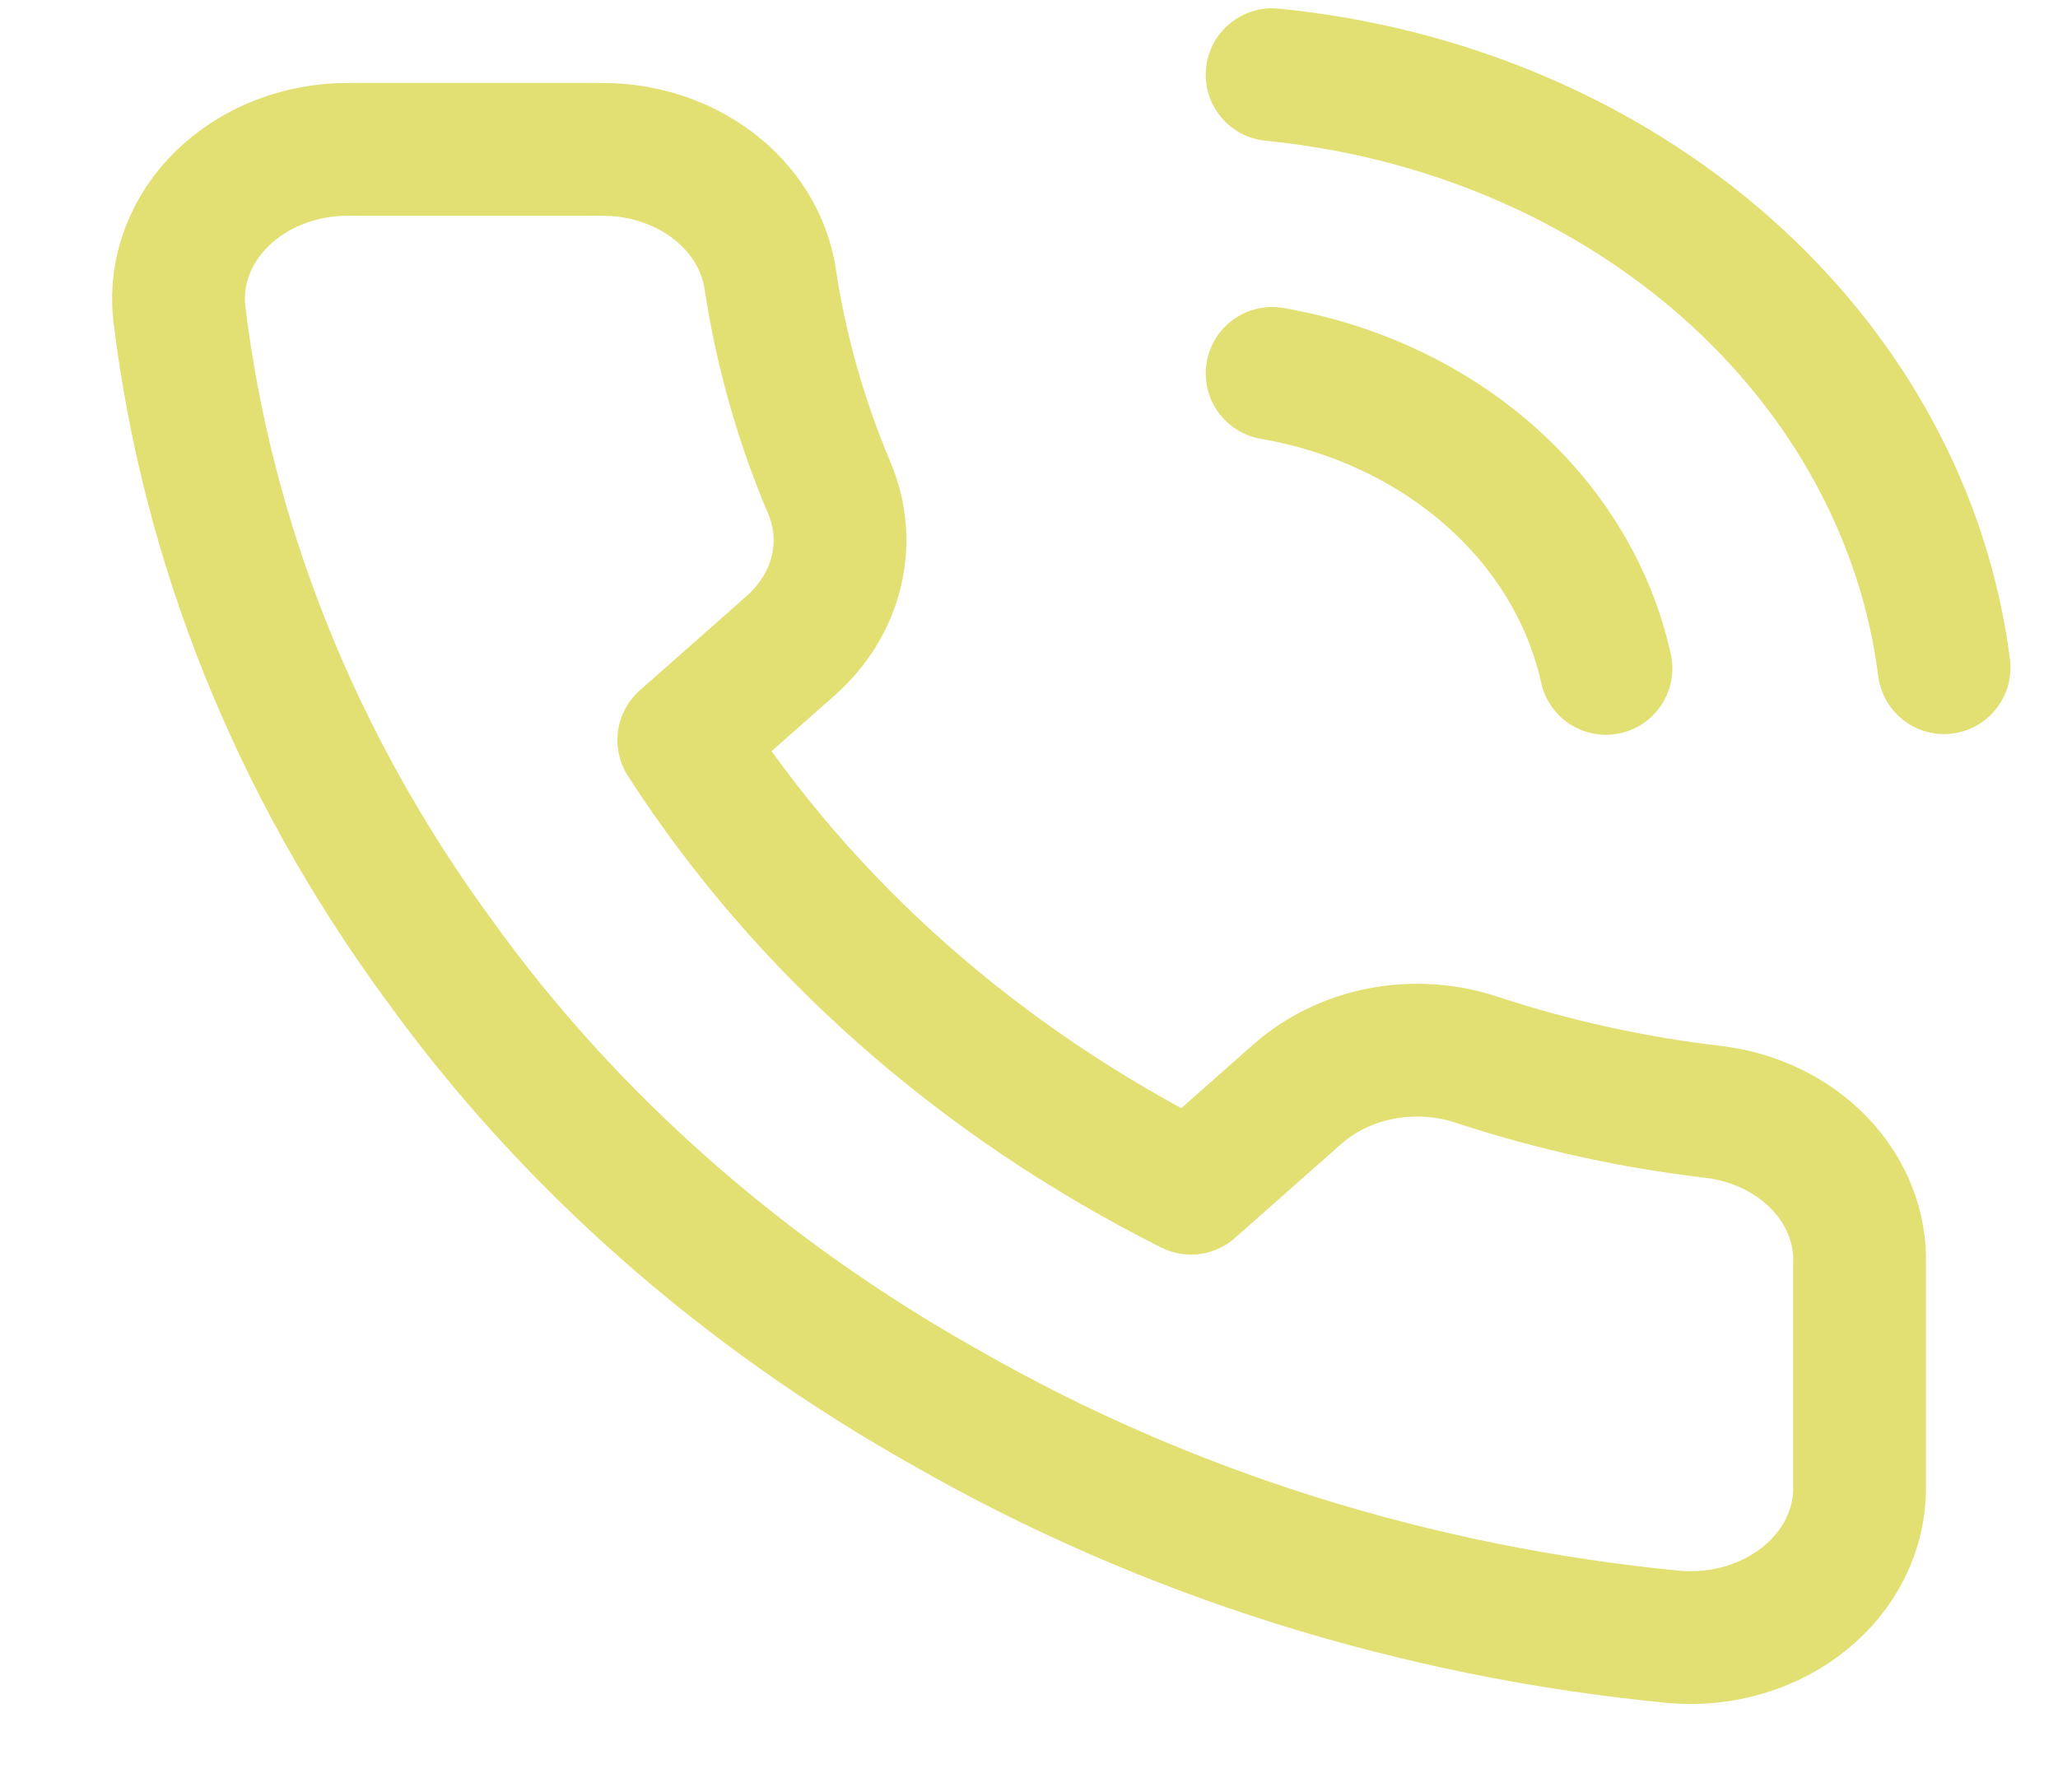<svg width="31" height="27" viewBox="0 0 31 27" fill="none" xmlns="http://www.w3.org/2000/svg">
<g clip-path="url(#clip0_46_113)">
<path d="M19.162 5.625C20.406 5.84 21.549 6.377 22.445 7.169C23.341 7.96 23.949 8.97 24.191 10.069M19.162 1.125C21.746 1.379 24.155 2.401 25.995 4.024C27.834 5.647 28.994 7.775 29.284 10.058M28.011 19.035V22.41C28.013 22.723 27.94 23.034 27.798 23.32C27.656 23.608 27.448 23.865 27.186 24.077C26.925 24.289 26.616 24.45 26.28 24.551C25.945 24.651 25.589 24.688 25.235 24.66C21.317 24.284 17.554 23.101 14.248 21.206C11.171 19.479 8.563 17.174 6.608 14.456C4.456 11.521 3.117 8.18 2.699 4.703C2.667 4.392 2.709 4.078 2.822 3.782C2.935 3.486 3.116 3.214 3.355 2.983C3.593 2.753 3.883 2.568 4.206 2.442C4.53 2.316 4.879 2.25 5.233 2.25H9.053C9.671 2.245 10.27 2.438 10.738 2.794C11.207 3.15 11.513 3.645 11.599 4.185C11.76 5.265 12.059 6.326 12.49 7.346C12.662 7.749 12.699 8.187 12.597 8.607C12.496 9.028 12.26 9.414 11.918 9.72L10.3 11.149C12.113 13.965 14.752 16.297 17.94 17.899L19.557 16.47C19.903 16.168 20.34 15.959 20.816 15.869C21.292 15.78 21.788 15.812 22.243 15.964C23.399 16.345 24.599 16.609 25.821 16.751C26.44 16.828 27.005 17.104 27.408 17.525C27.812 17.946 28.027 18.483 28.011 19.035Z" stroke="#E2DF73" stroke-width="2" stroke-linecap="round" stroke-linejoin="round"/>
</g>
<defs>
<clipPath id="clip0_46_113">
<rect width="30.248" height="26.726" fill="white" transform="scale(1.01)"/>
</clipPath>
</defs>
</svg>
